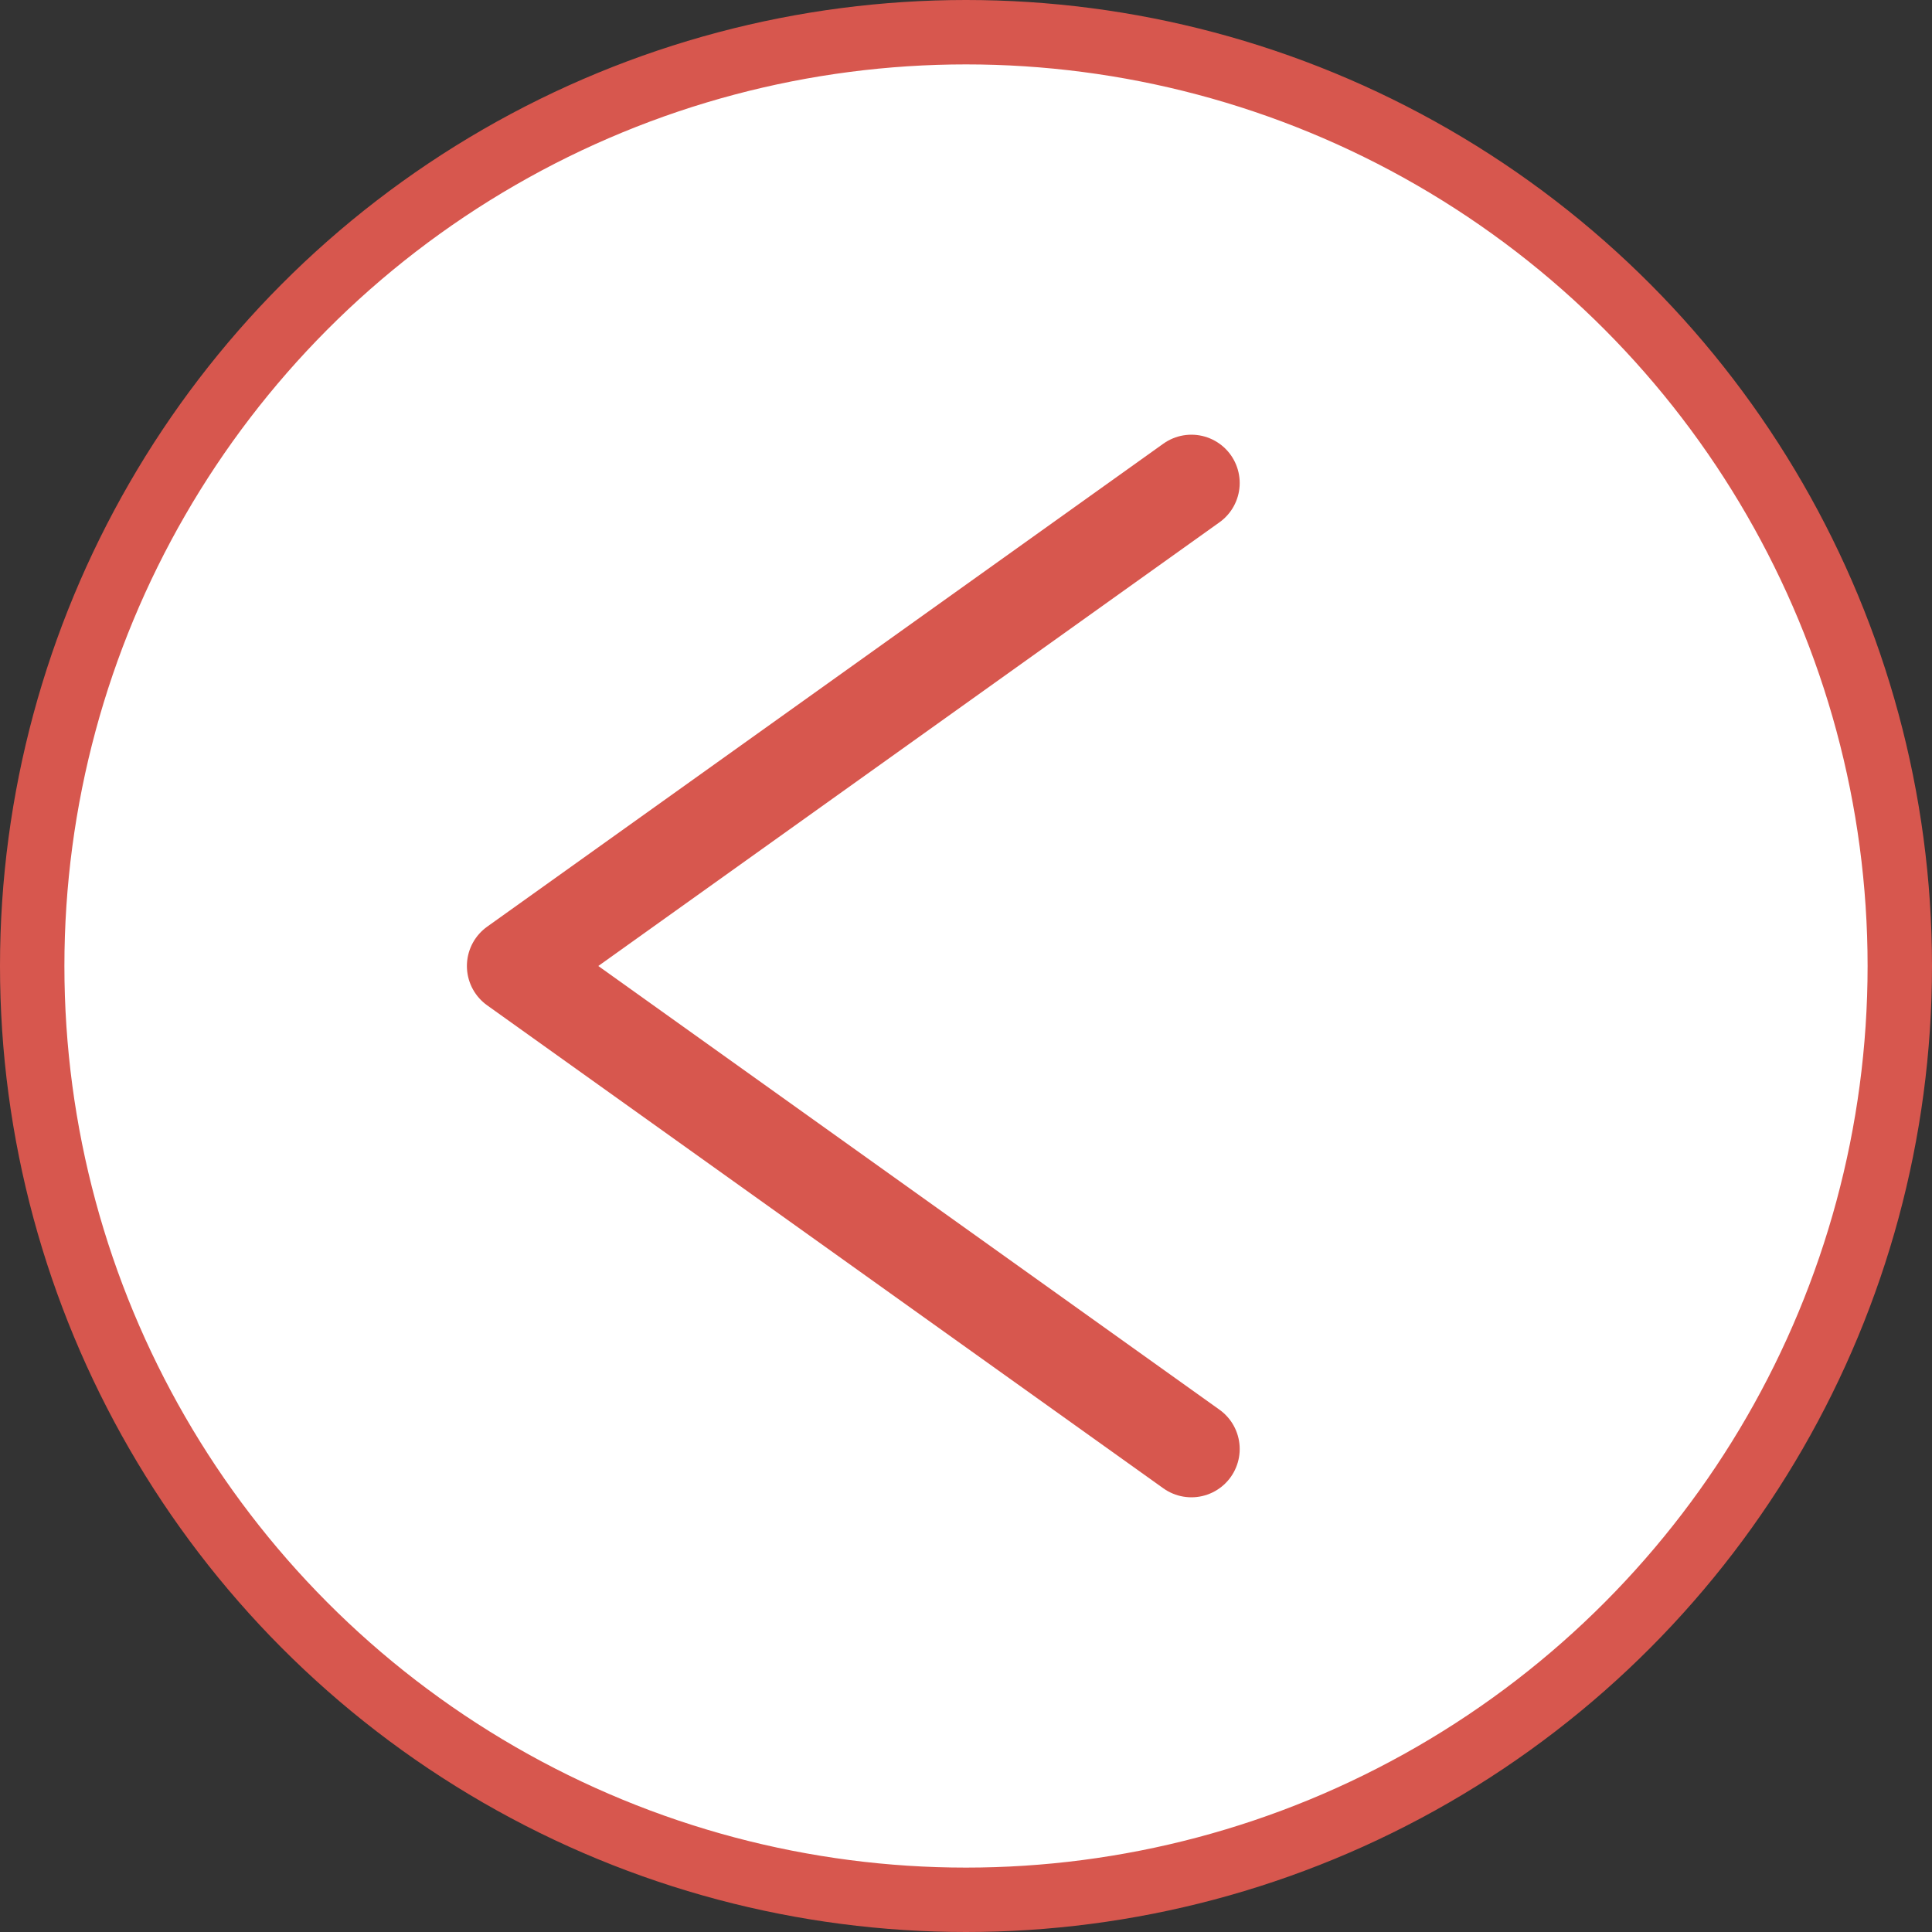 <svg width="30" height="30" viewBox="0 0 30 30" fill="none" xmlns="http://www.w3.org/2000/svg">
<rect x="0" y="0" width="30" height="30" fill="#333333" stroke="none"/>
<circle cx="15" cy="15" r="14.5" fill="white" stroke="#D7574E"/>
<path d="M18.5 22.5L8 15L18.5 7.5" stroke="#D7574E" stroke-width="1.5" stroke-linecap="round" stroke-linejoin="round"/>
</svg>
